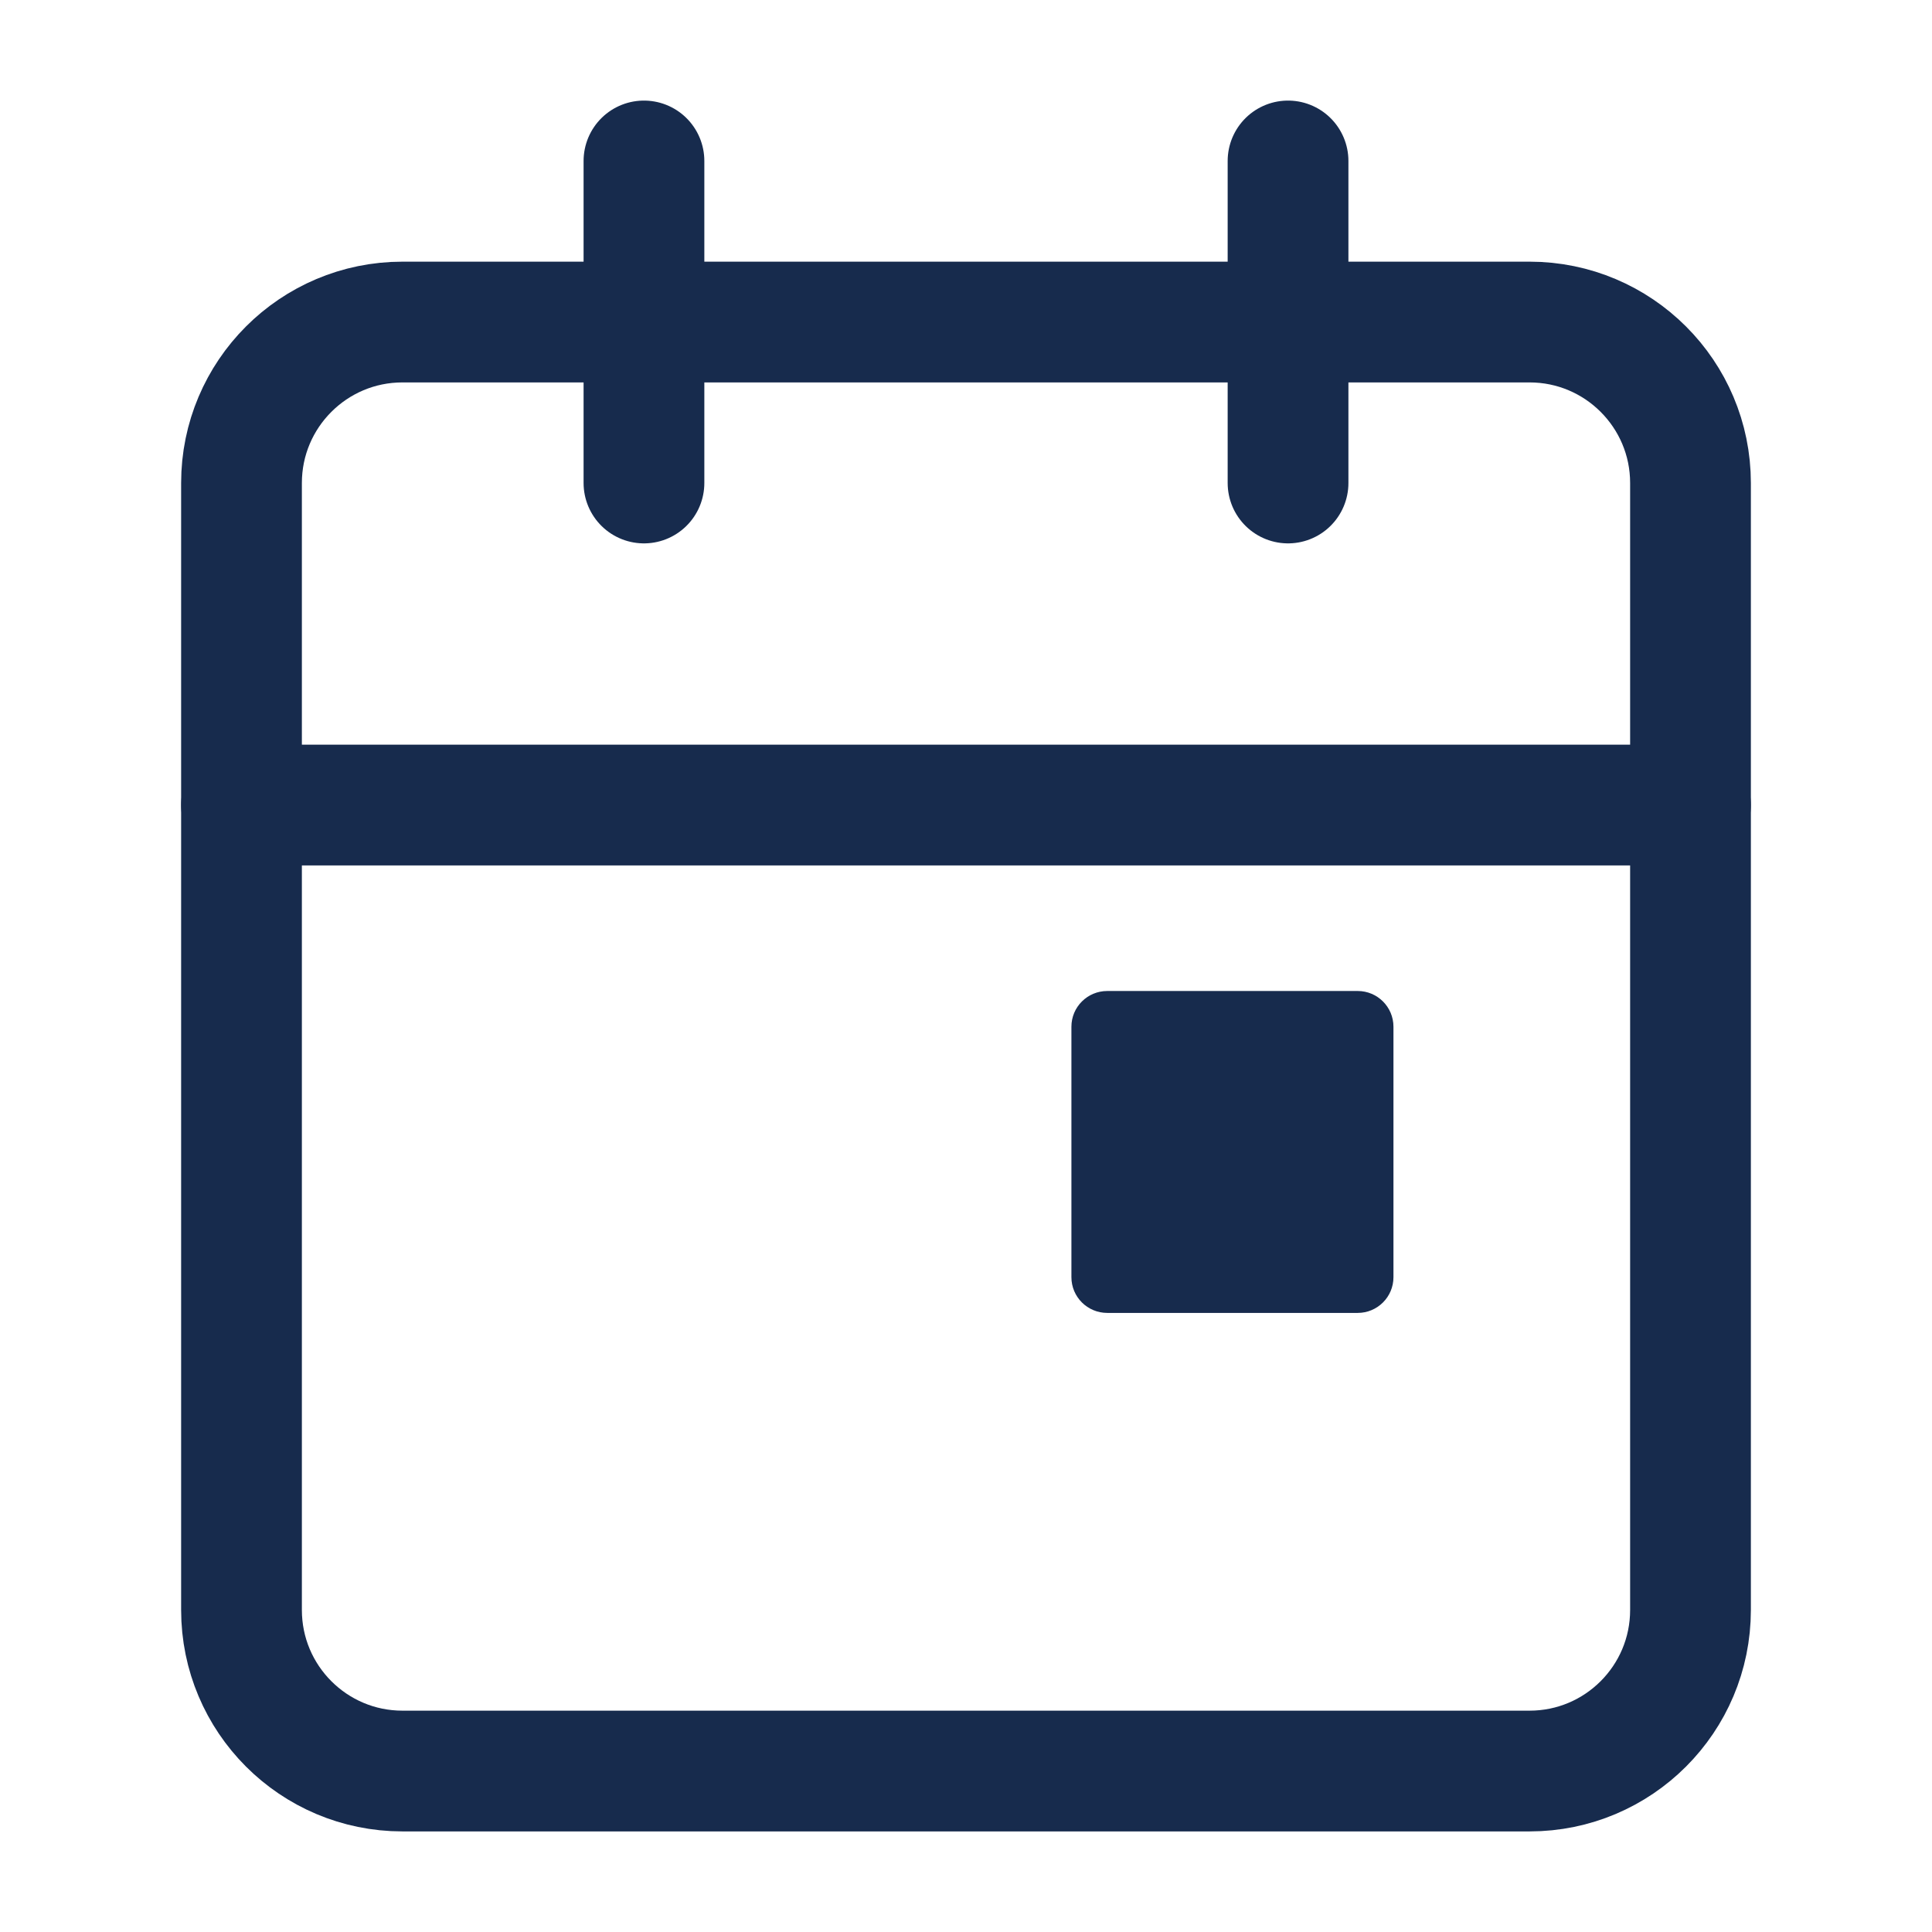 <svg width="16" height="16" viewBox="0 0 16 16" fill="none" xmlns="http://www.w3.org/2000/svg">
<path d="M12.667 2.667H3.333C2.597 2.667 2 3.264 2 4V13.333C2 14.07 2.597 14.667 3.333 14.667H12.667C13.403 14.667 14 14.07 14 13.333V4C14 3.264 13.403 2.667 12.667 2.667Z" stroke="#172B4D" stroke-linecap="round" stroke-linejoin="round"/>
<path d="M11.244 8.207H9.17C9.006 8.207 8.873 8.339 8.873 8.503V10.577C8.873 10.741 9.006 10.873 9.17 10.873H11.244C11.407 10.873 11.54 10.741 11.54 10.577V8.503C11.54 8.339 11.407 8.207 11.244 8.207Z" fill="#172B4D"/>
<path d="M10.667 1.333V4" stroke="#172B4D" stroke-linecap="round" stroke-linejoin="round"/>
<path d="M5.333 1.333V4" stroke="#172B4D" stroke-linecap="round" stroke-linejoin="round"/>
<path d="M2 6.667H14" stroke="#172B4D" stroke-linecap="round" stroke-linejoin="round"/>
</svg>
